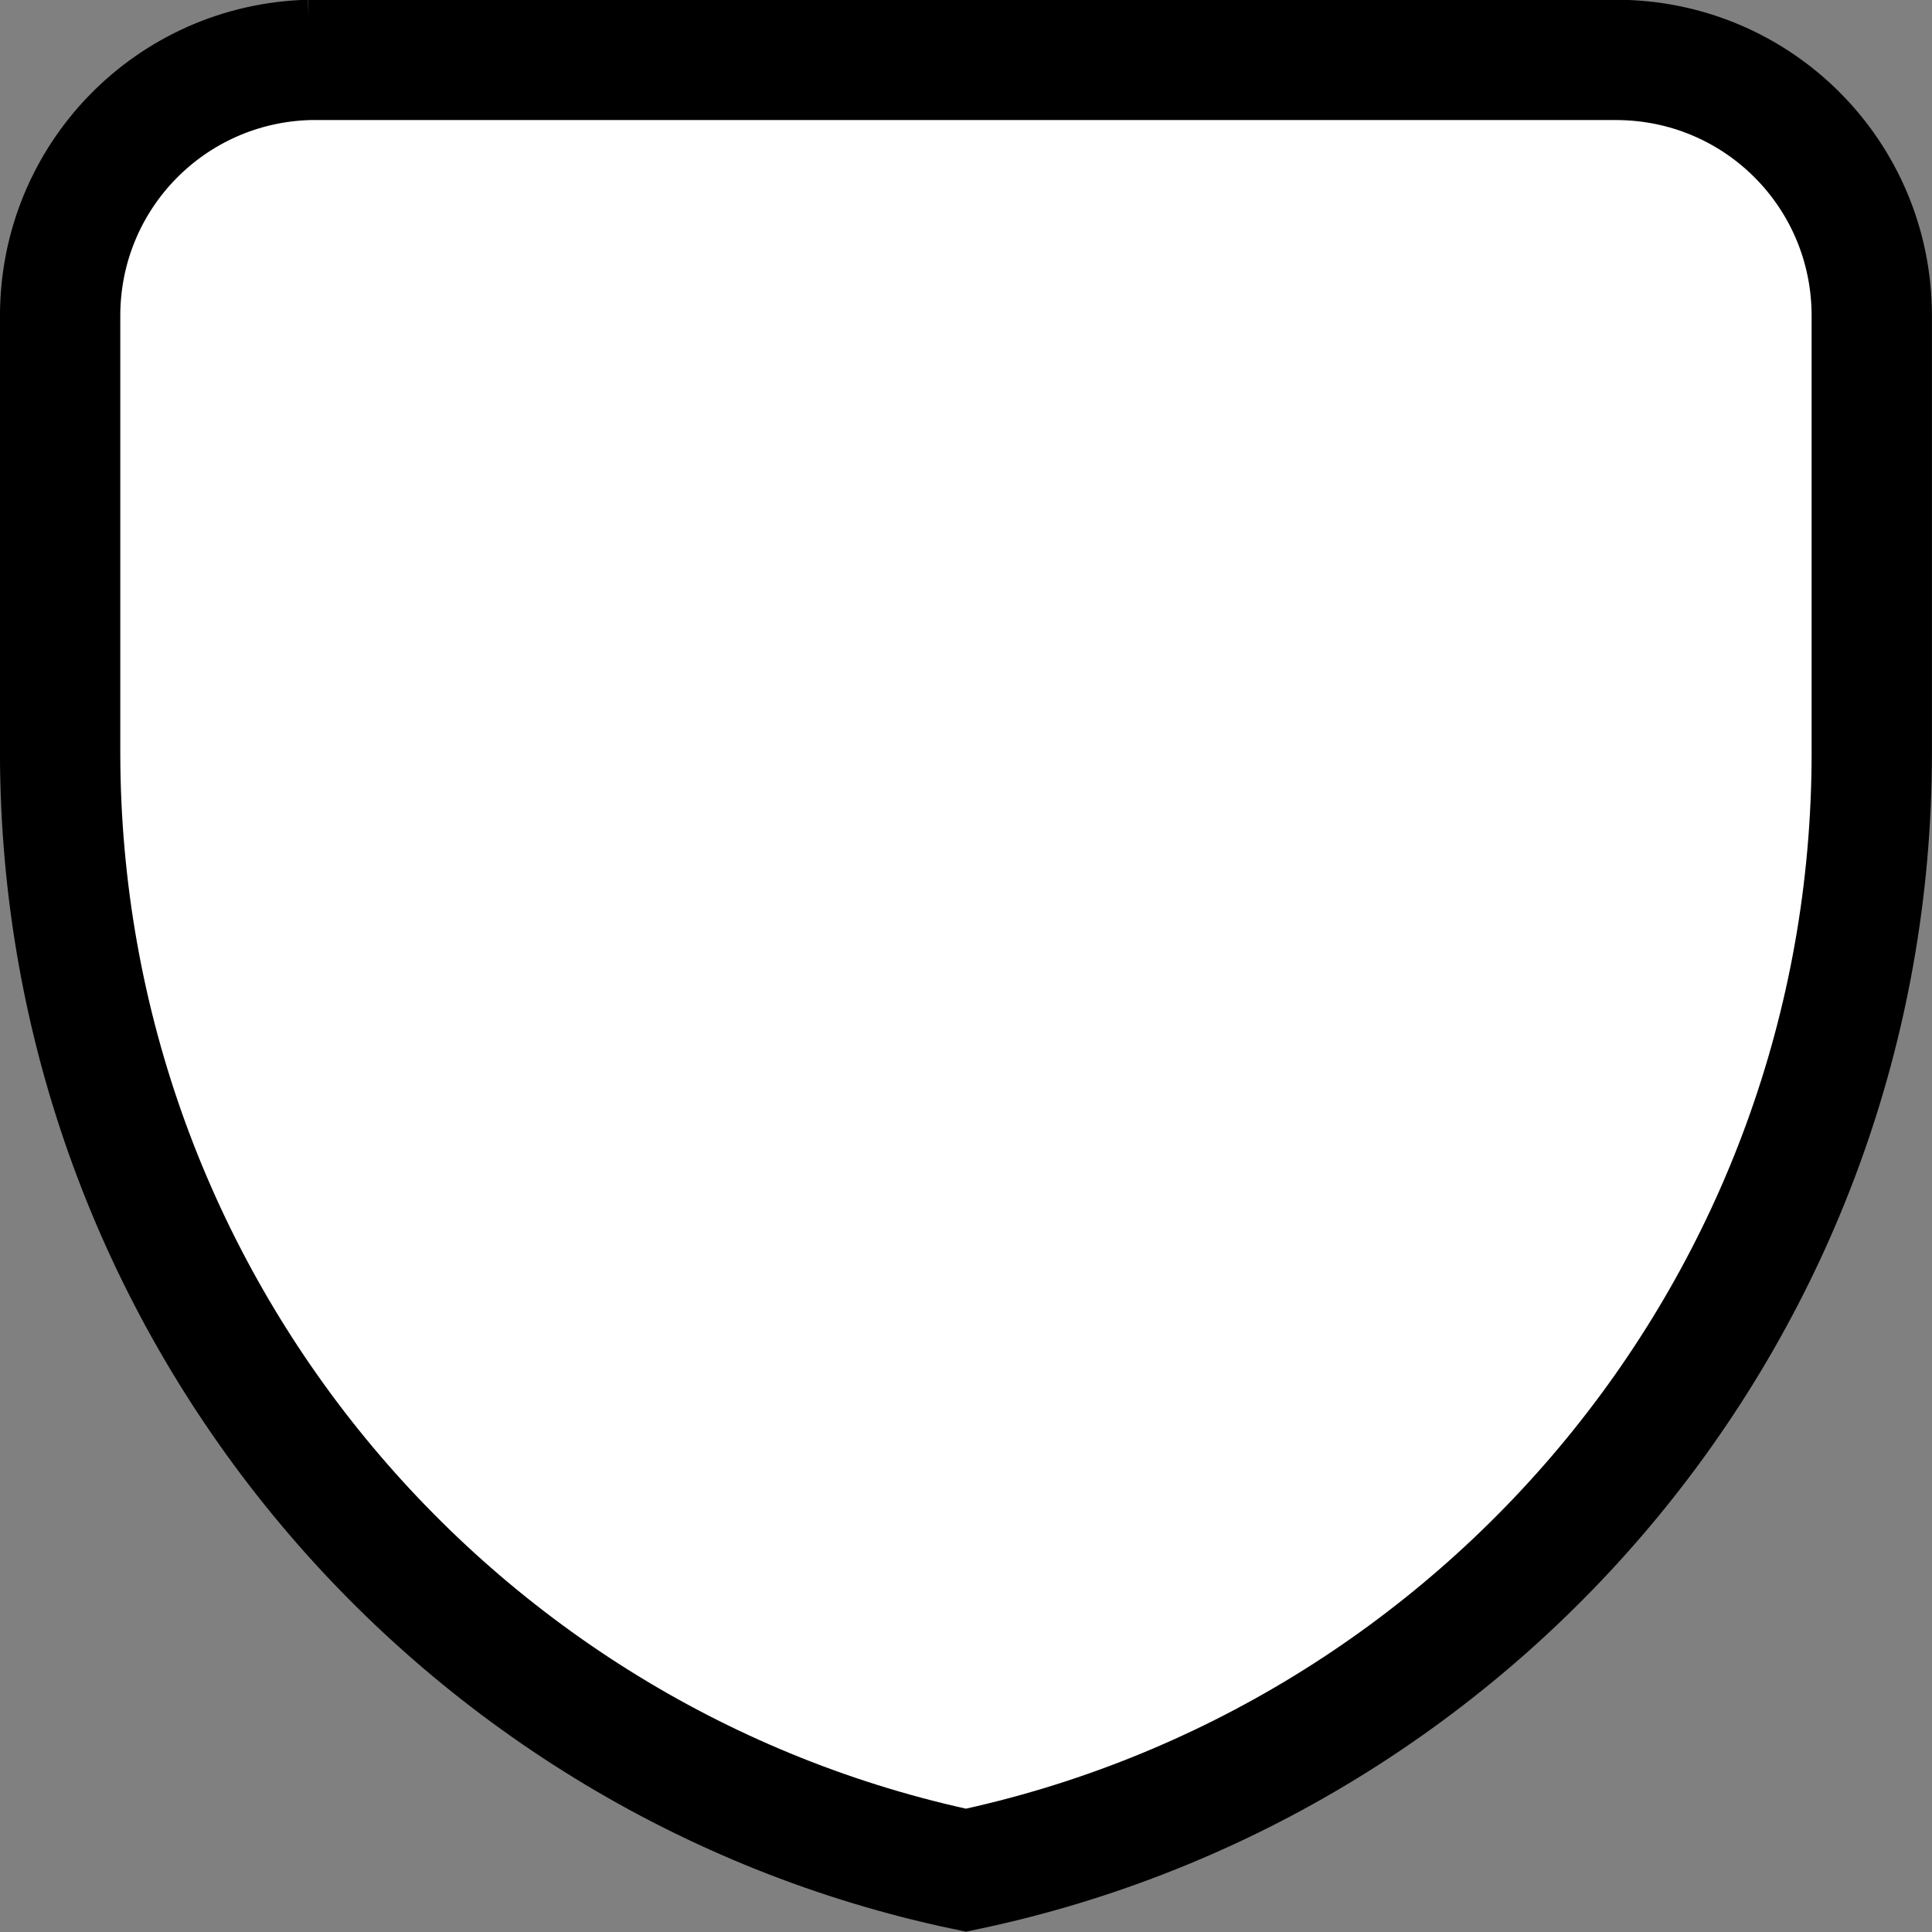 <svg width="40" height="40" version="1.1" xmlns="http://www.w3.org/2000/svg">
 <rect width="100%" height="100%" fill="#808080" stroke="none"/>
 <g transform="translate(-10.714 -463.09)">
  <path d="m17.123 464.33c-2.872 0.072-5.164 2.409-5.164 5.299v9.049c0.009 11.372 8.048 20.883 18.754 23.133 10.713-2.256 18.754-11.754 18.754-23.133v-9.049c0-2.935-2.364-5.299-5.3-5.299h-26.909c-0.046 0-0.091-8.9e-4 -0.137 0z" fill="#fff" stroke="#000" stroke-width="2.491"/>
 </g>
</svg>
